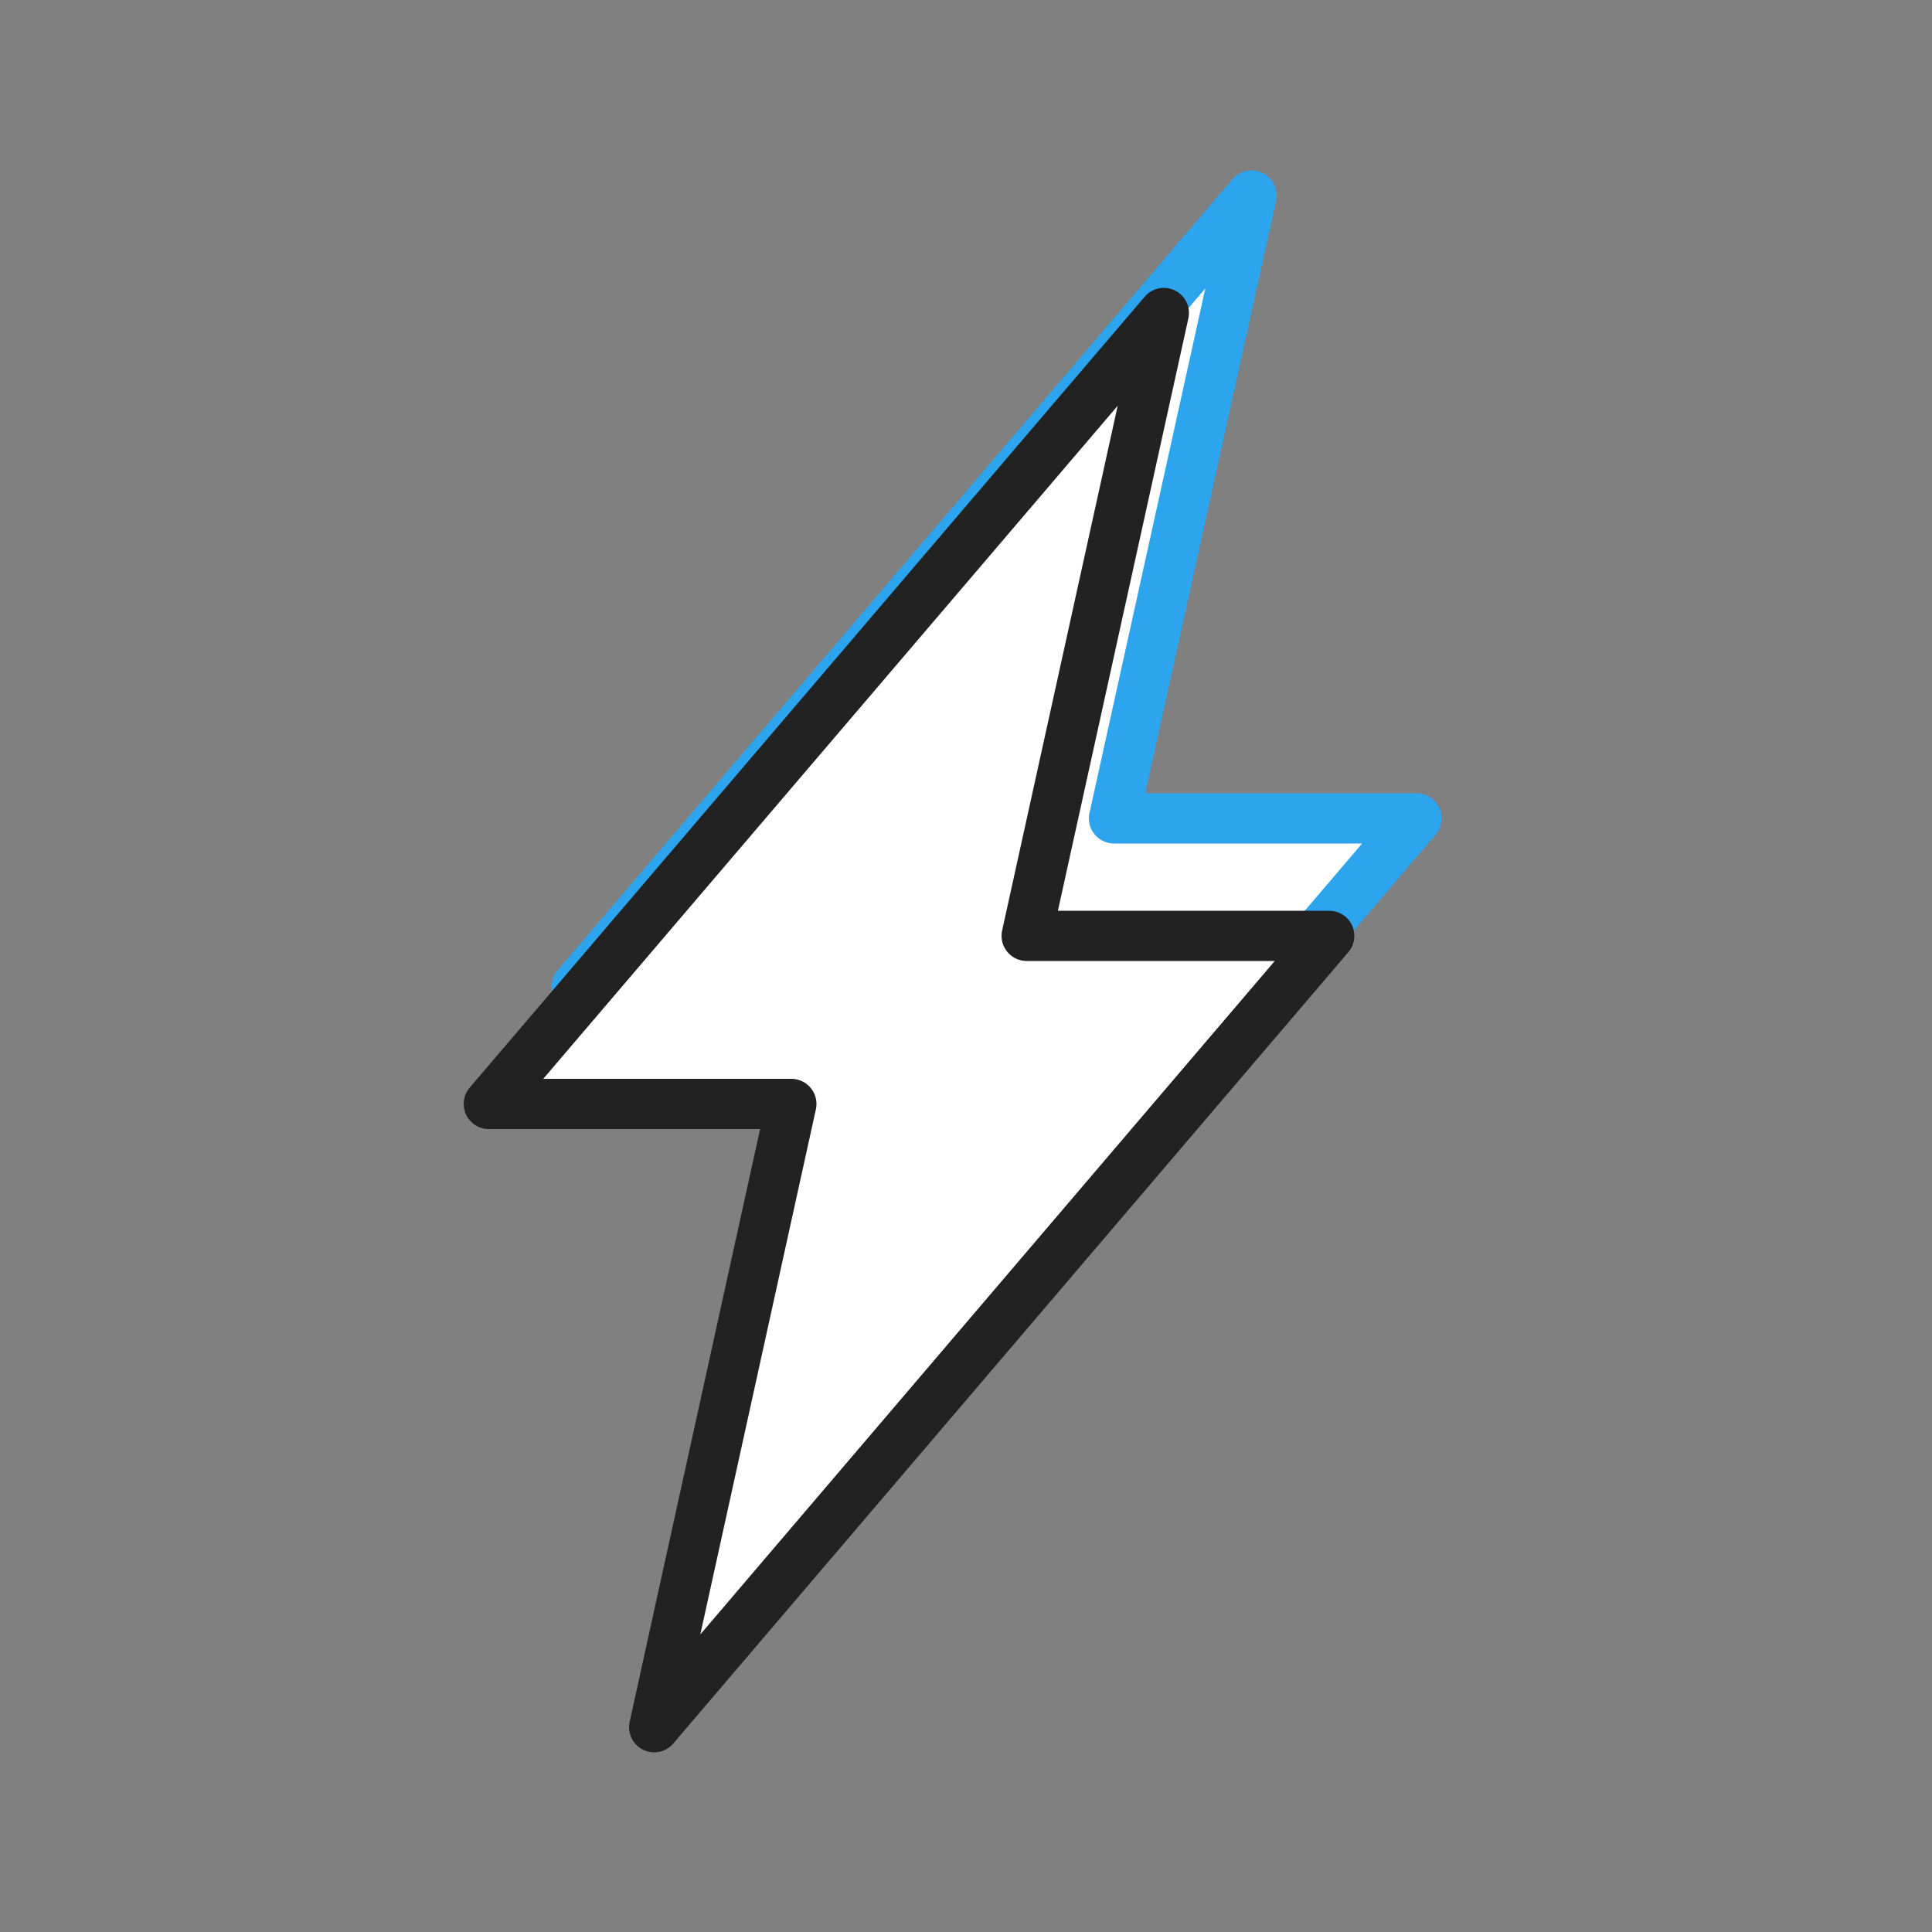 <?xml version="1.0" encoding="utf-8"?>
<!-- Generator: Adobe Illustrator 22.0.0, SVG Export Plug-In . SVG Version: 6.00 Build 0)  -->
<svg version="1.1" id="Layer_1" xmlns="http://www.w3.org/2000/svg" xmlns:xlink="http://www.w3.org/1999/xlink" x="0px" y="0px"
	 viewBox="0 0 500 500" style="enable-background:new 0 0 500 500;" xml:space="preserve">
<rect x="0" y="0" width="500" height="500" fill="#808080" stroke="none"/>
<style type="text/css">
	.st0{fill:#FFFFFF;stroke:#2CA4EE;stroke-width:13;stroke-linecap:round;stroke-linejoin:round;stroke-miterlimit:10;}
	.st1{fill:#FFFFFF;stroke:#222222;stroke-width:13;stroke-linecap:round;stroke-linejoin:round;stroke-miterlimit:10;}
</style>
<title>ic-sv-qr-code</title>
<polygon class="st0" points="366.6,211.8 288.3,211.8 323.9,50.6 149.2,255.4 227.4,255.4 191.9,416.6 "/>
<polygon class="st1" points="344,242.2 265.7,242.2 301.2,81 126.5,285.7 204.8,285.7 169.3,447 "/>
</svg>
